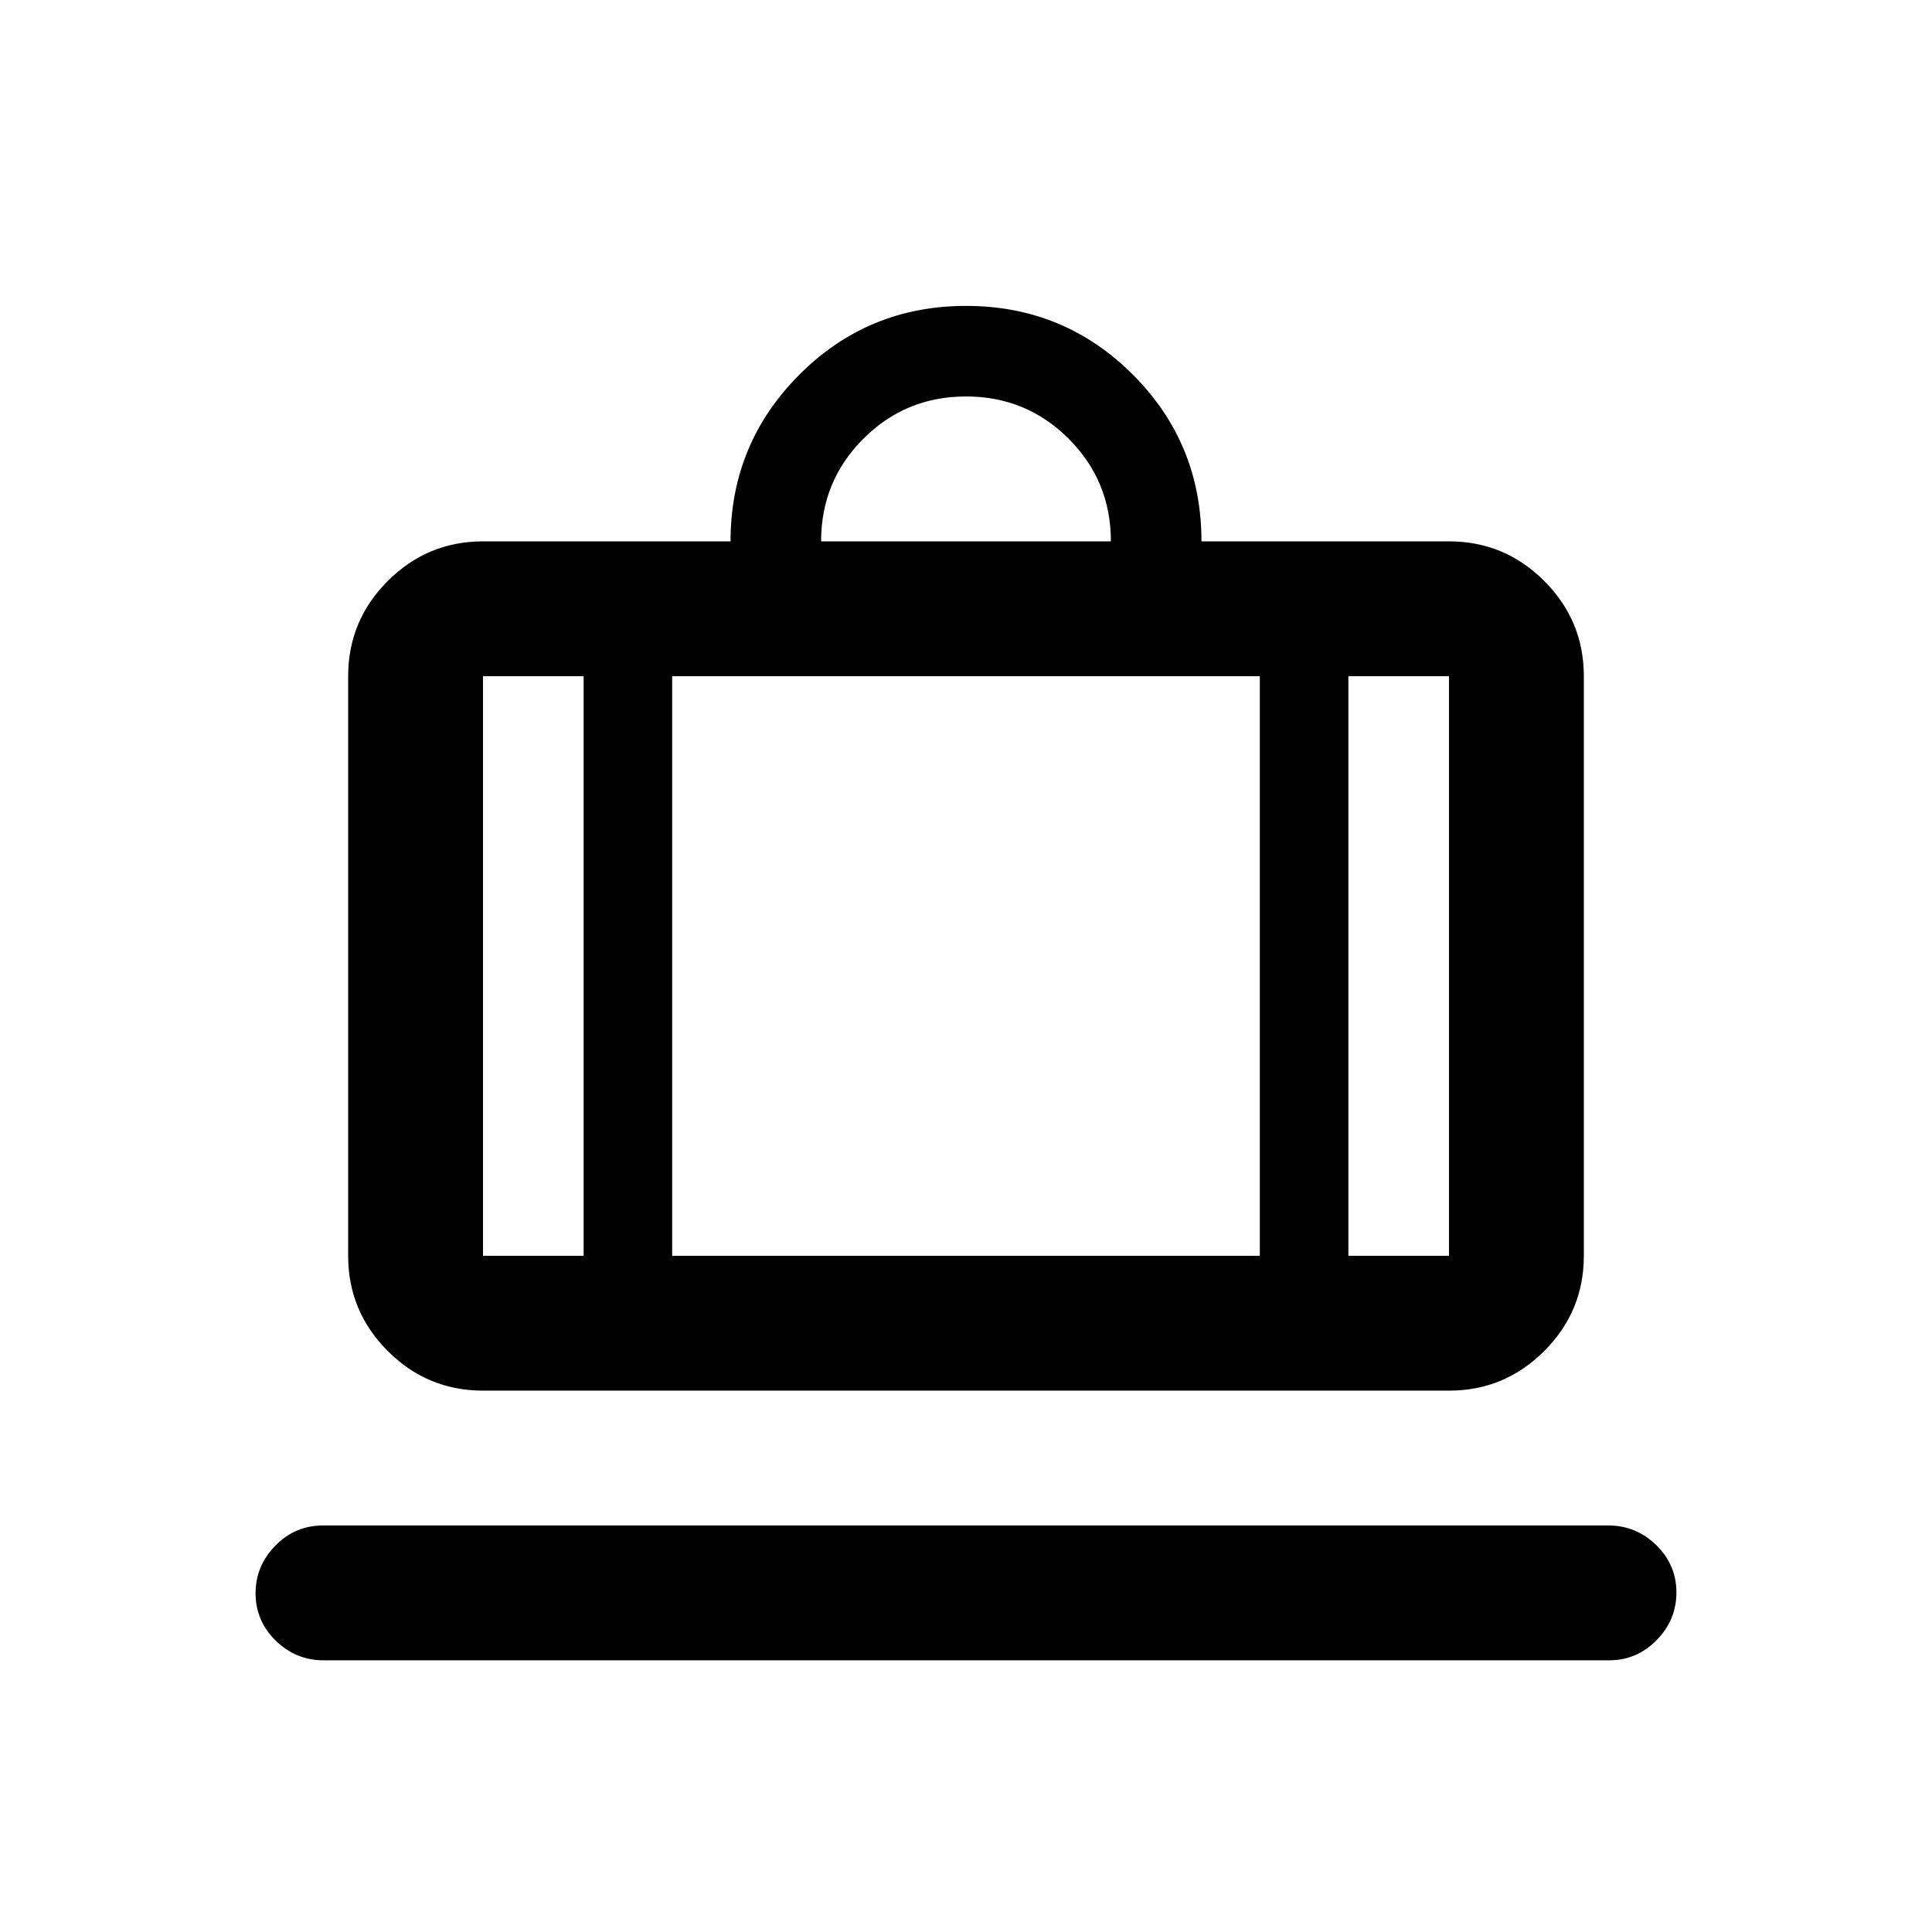 <svg xmlns="http://www.w3.org/2000/svg" height="20" viewBox="0 -960 960 960" width="20"><path d="M160.793-135Q147-135 137-144.789q-10-9.79-10-23.5Q127-182 136.846-192q9.845-10 23.639-10h638.722Q813-202 823-192.211q10 9.79 10 23.5Q833-155 823.154-145q-9.845 10-23.639 10H160.793ZM240-269q-27.637 0-47.319-19.681Q173-308.362 173-336v-288q0-27.638 19.681-47.319Q212.363-691 240-691h123q0-48.5 34.125-82.75T480-808q48.75 0 82.875 34.125T597-691h123q27.638 0 47.319 19.681T787-624v288q0 27.638-19.681 47.319T720-269H240Zm430-67h50v-288h-50v288ZM408-691h144q0-30-21-51t-51-21q-30 0-51 21t-21 51ZM290-336v-288h-50v288h50Zm44-288v288h292v-288H334Zm-44 288h44-44Zm380 0h-44 44Zm-380 0h-50 50Zm44 0h292-292Zm336 0h50-50Z"/></svg>